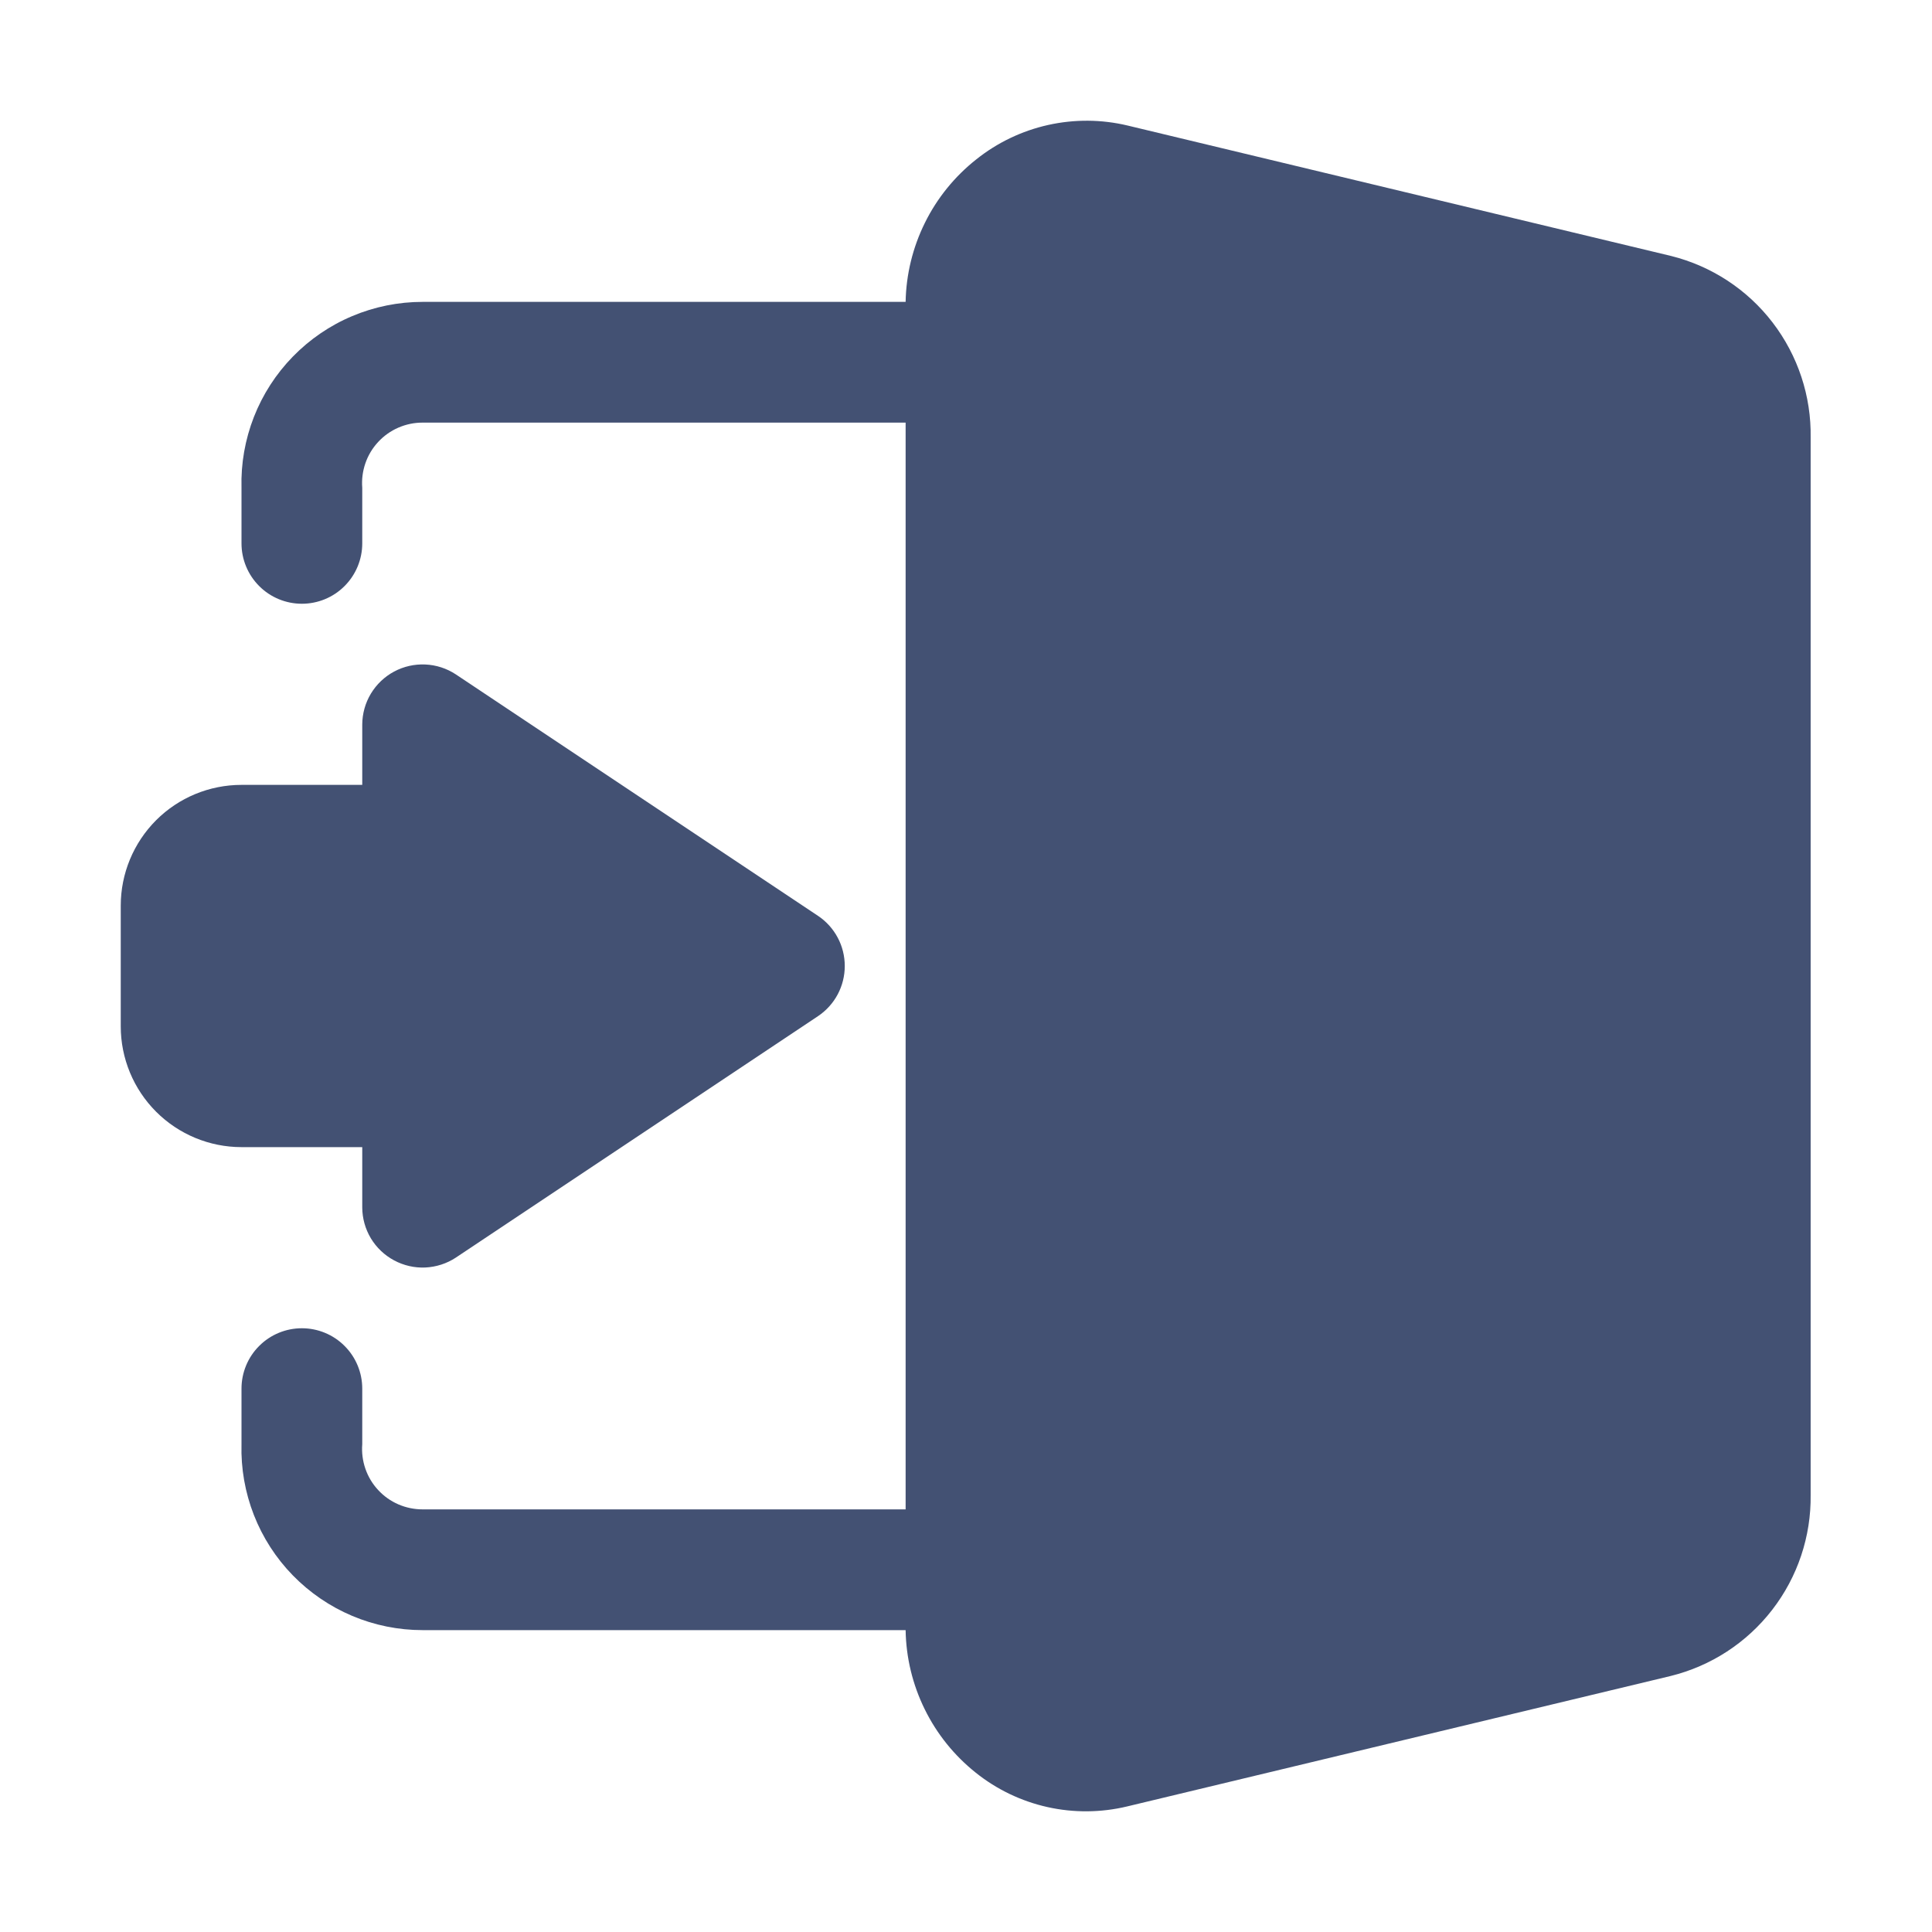 <svg width="32" height="32" viewBox="0 0 32 32" fill="none" xmlns="http://www.w3.org/2000/svg">
<path d="M27.68 4.24L18.68 2.08C18.247 1.976 17.795 1.973 17.36 2.07C16.925 2.167 16.518 2.362 16.17 2.64C15.813 2.922 15.522 3.28 15.32 3.689C15.118 4.097 15.008 4.545 15 5H7C6.599 5 6.202 5.08 5.833 5.236C5.464 5.391 5.13 5.62 4.85 5.907C4.57 6.194 4.351 6.534 4.205 6.907C4.059 7.281 3.989 7.679 4 8.08V9C4 9.265 4.105 9.519 4.293 9.707C4.48 9.895 4.735 10 5 10C5.265 10 5.52 9.895 5.707 9.707C5.895 9.519 6 9.265 6 9V8.08C5.989 7.942 6.007 7.803 6.052 7.673C6.097 7.542 6.169 7.422 6.263 7.321C6.357 7.219 6.471 7.138 6.598 7.083C6.725 7.028 6.862 6.999 7 7H15V25H7C6.862 25 6.725 24.972 6.598 24.917C6.471 24.862 6.357 24.781 6.263 24.679C6.169 24.578 6.097 24.458 6.052 24.327C6.007 24.197 5.989 24.058 6 23.92V23C6 22.735 5.895 22.48 5.707 22.293C5.52 22.105 5.265 22 5 22C4.735 22 4.48 22.105 4.293 22.293C4.105 22.48 4 22.735 4 23V23.92C3.989 24.321 4.059 24.719 4.205 25.093C4.351 25.466 4.57 25.806 4.85 26.093C5.13 26.38 5.464 26.608 5.833 26.764C6.202 26.92 6.599 27 7 27H15C15.007 27.454 15.115 27.902 15.316 28.31C15.516 28.718 15.804 29.076 16.16 29.36C16.508 29.639 16.915 29.834 17.35 29.931C17.785 30.028 18.237 30.024 18.67 29.92L27.67 27.76C28.339 27.595 28.932 27.209 29.353 26.664C29.774 26.12 29.999 25.448 29.99 24.76V7.25C30.002 6.561 29.779 5.889 29.36 5.342C28.941 4.795 28.348 4.407 27.68 4.24Z" fill="#435173"/>
<path d="M6 19V20C6.001 20.18 6.05 20.356 6.143 20.511C6.236 20.665 6.369 20.791 6.528 20.876C6.687 20.961 6.865 21.002 7.045 20.994C7.225 20.985 7.4 20.929 7.55 20.83L13.55 16.83C13.686 16.738 13.798 16.615 13.875 16.47C13.952 16.325 13.992 16.164 13.992 16C13.992 15.836 13.952 15.674 13.875 15.53C13.798 15.385 13.686 15.261 13.55 15.17L7.55 11.17C7.4 11.071 7.225 11.014 7.045 11.006C6.865 10.998 6.687 11.038 6.528 11.123C6.369 11.208 6.236 11.335 6.143 11.489C6.05 11.643 6.001 11.82 6 12V13H4C3.47 13 2.961 13.21 2.586 13.585C2.211 13.961 2 14.469 2 15V17C2 17.53 2.211 18.039 2.586 18.414C2.961 18.789 3.47 19 4 19H6Z" fill="#435173"/>
</svg>
